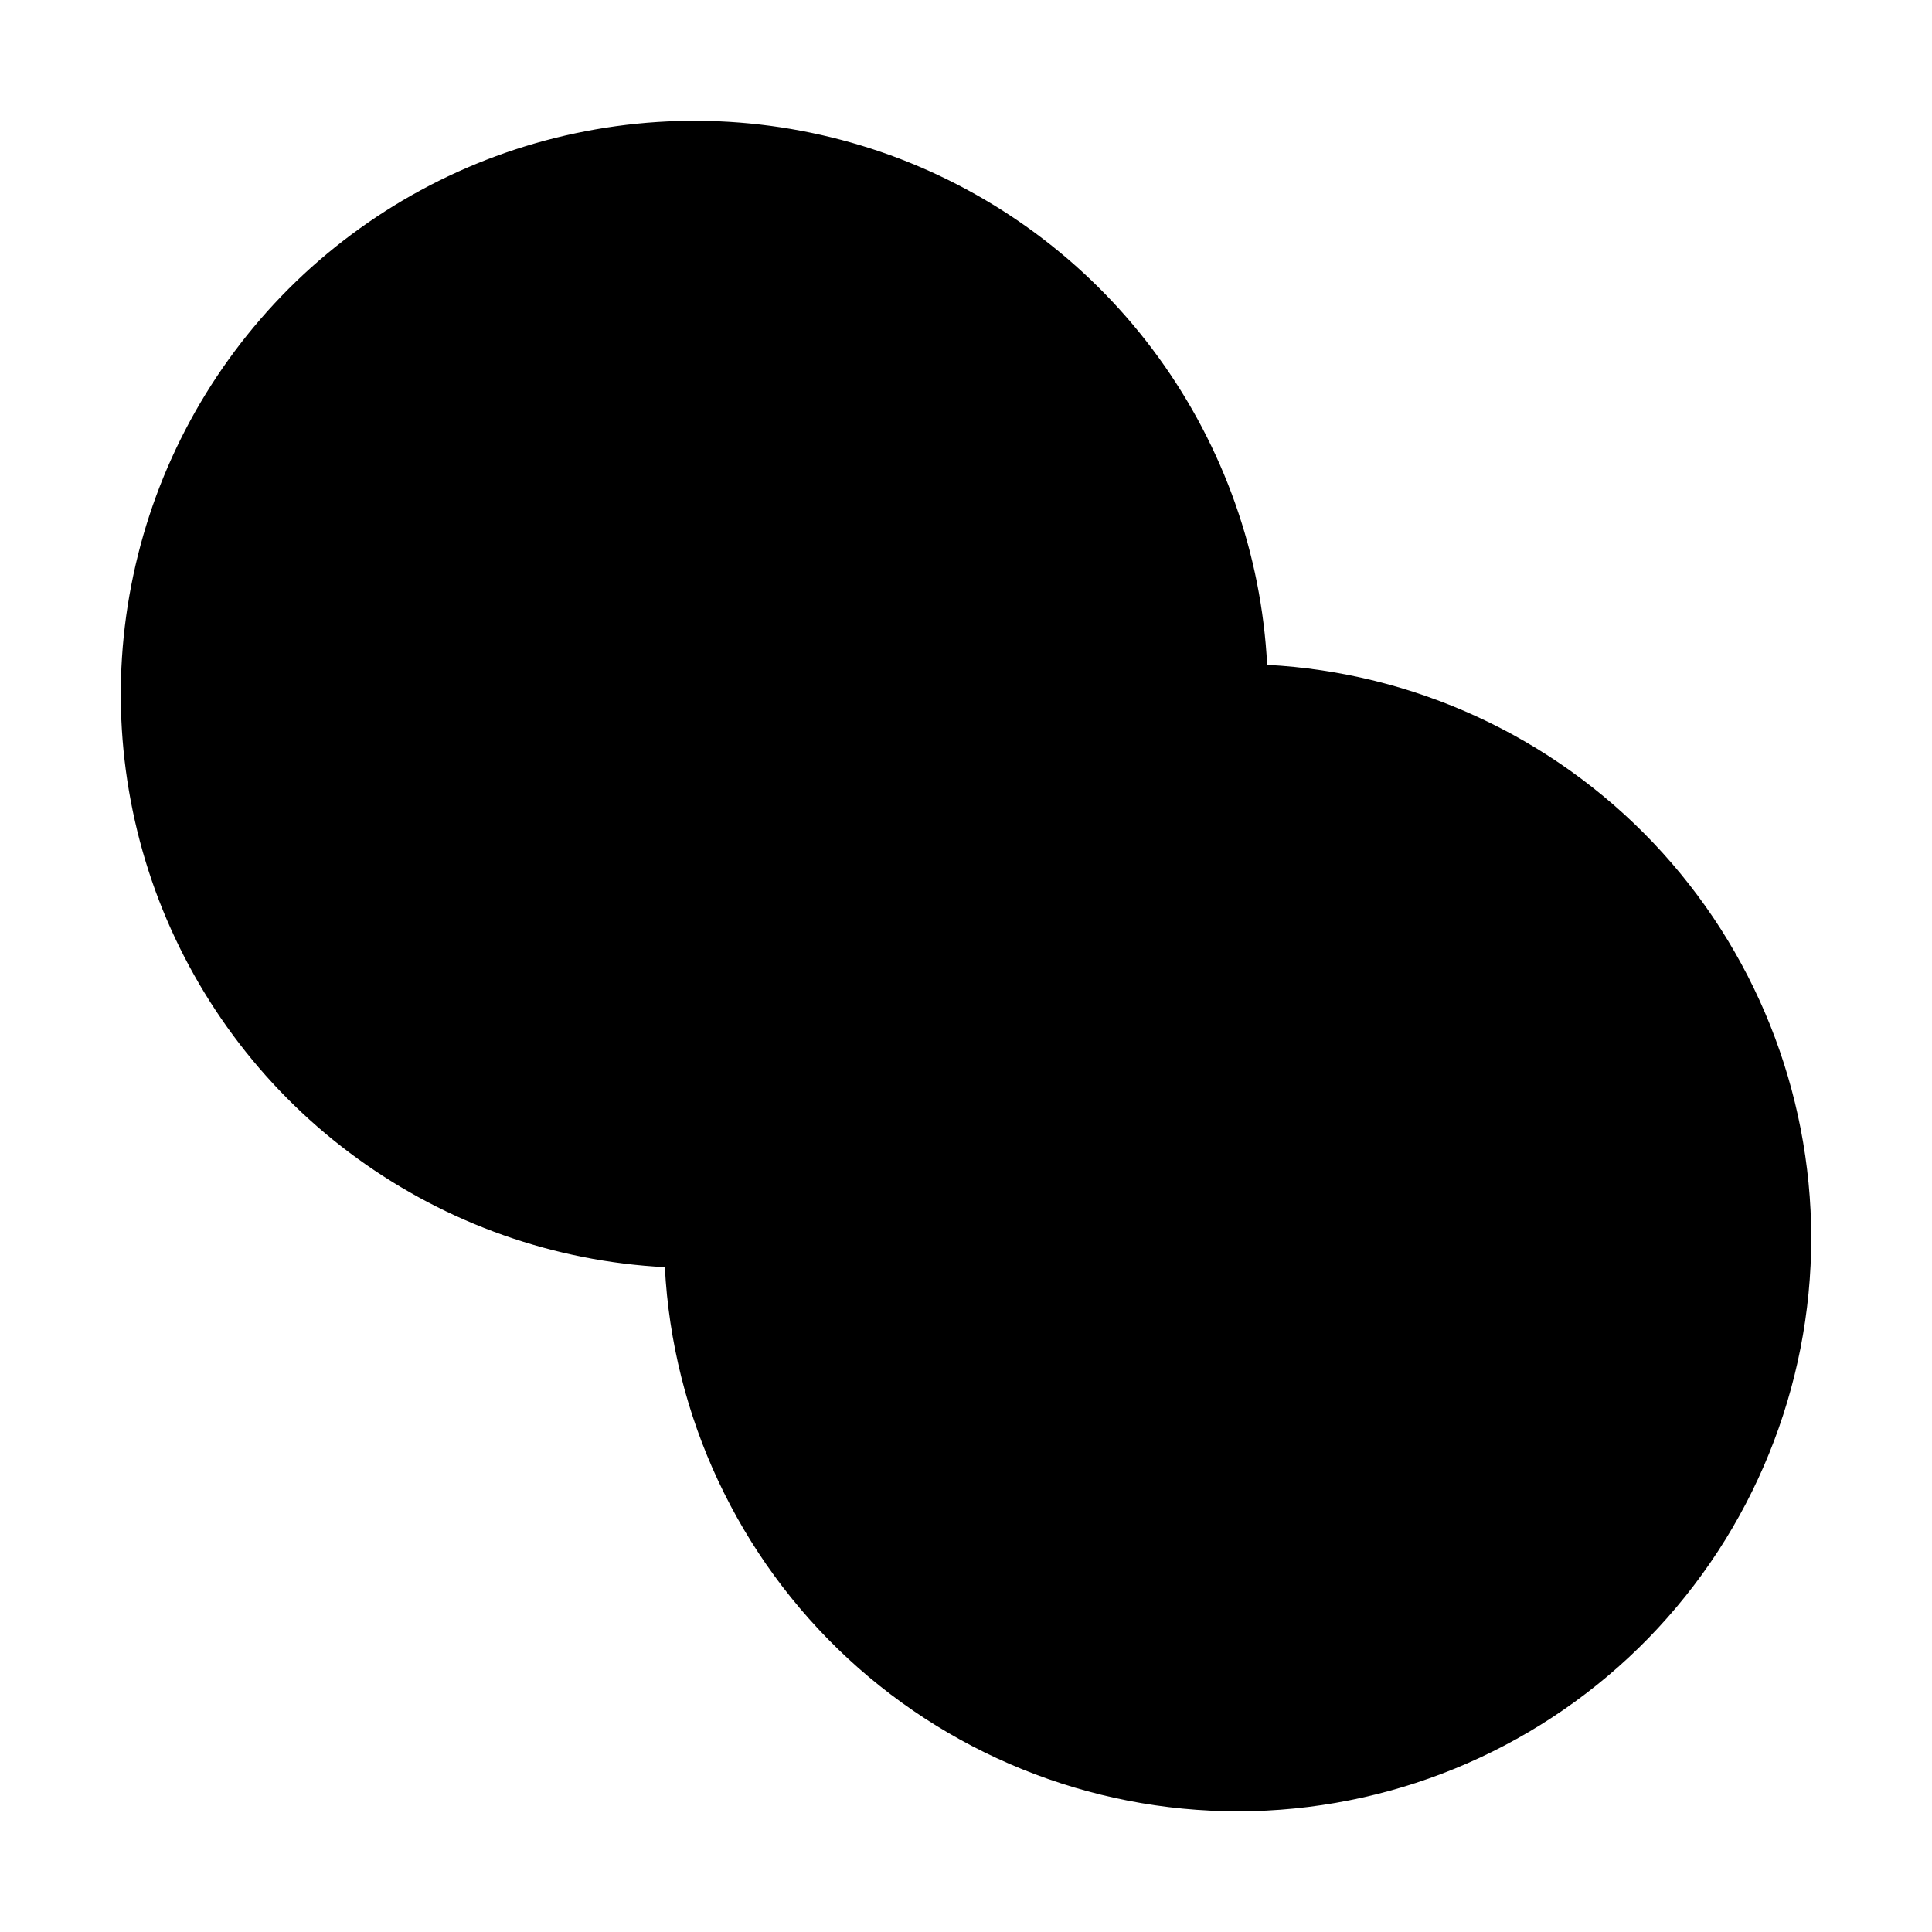 <svg width="16" height="16" viewBox="0 0 16 16" fill="none" xmlns="http://www.w3.org/2000/svg">
<g clip-path="url(#clip0_5_223)">
<path d="M15 10.25C15 11.489 14.516 12.678 13.652 13.566C12.787 14.453 11.61 14.967 10.372 14.999C9.134 15.03 7.932 14.577 7.023 13.736C6.114 12.894 5.57 11.731 5.506 10.494C4.589 10.447 3.705 10.134 2.961 9.595C2.217 9.056 1.646 8.312 1.316 7.455C0.987 6.597 0.913 5.662 1.104 4.764C1.294 3.865 1.742 3.041 2.391 2.391C3.041 1.742 3.865 1.294 4.764 1.104C5.662 0.913 6.597 0.987 7.455 1.316C8.312 1.646 9.056 2.217 9.595 2.961C10.134 3.705 10.447 4.589 10.494 5.506C11.709 5.57 12.854 6.098 13.692 6.98C14.53 7.863 14.998 9.033 15 10.25Z" fill="black"/>
</g>
<defs>
<clipPath id="clip0_5_223">
<rect width="16" height="16" fill="white"/>
</clipPath>
</defs>
</svg>
